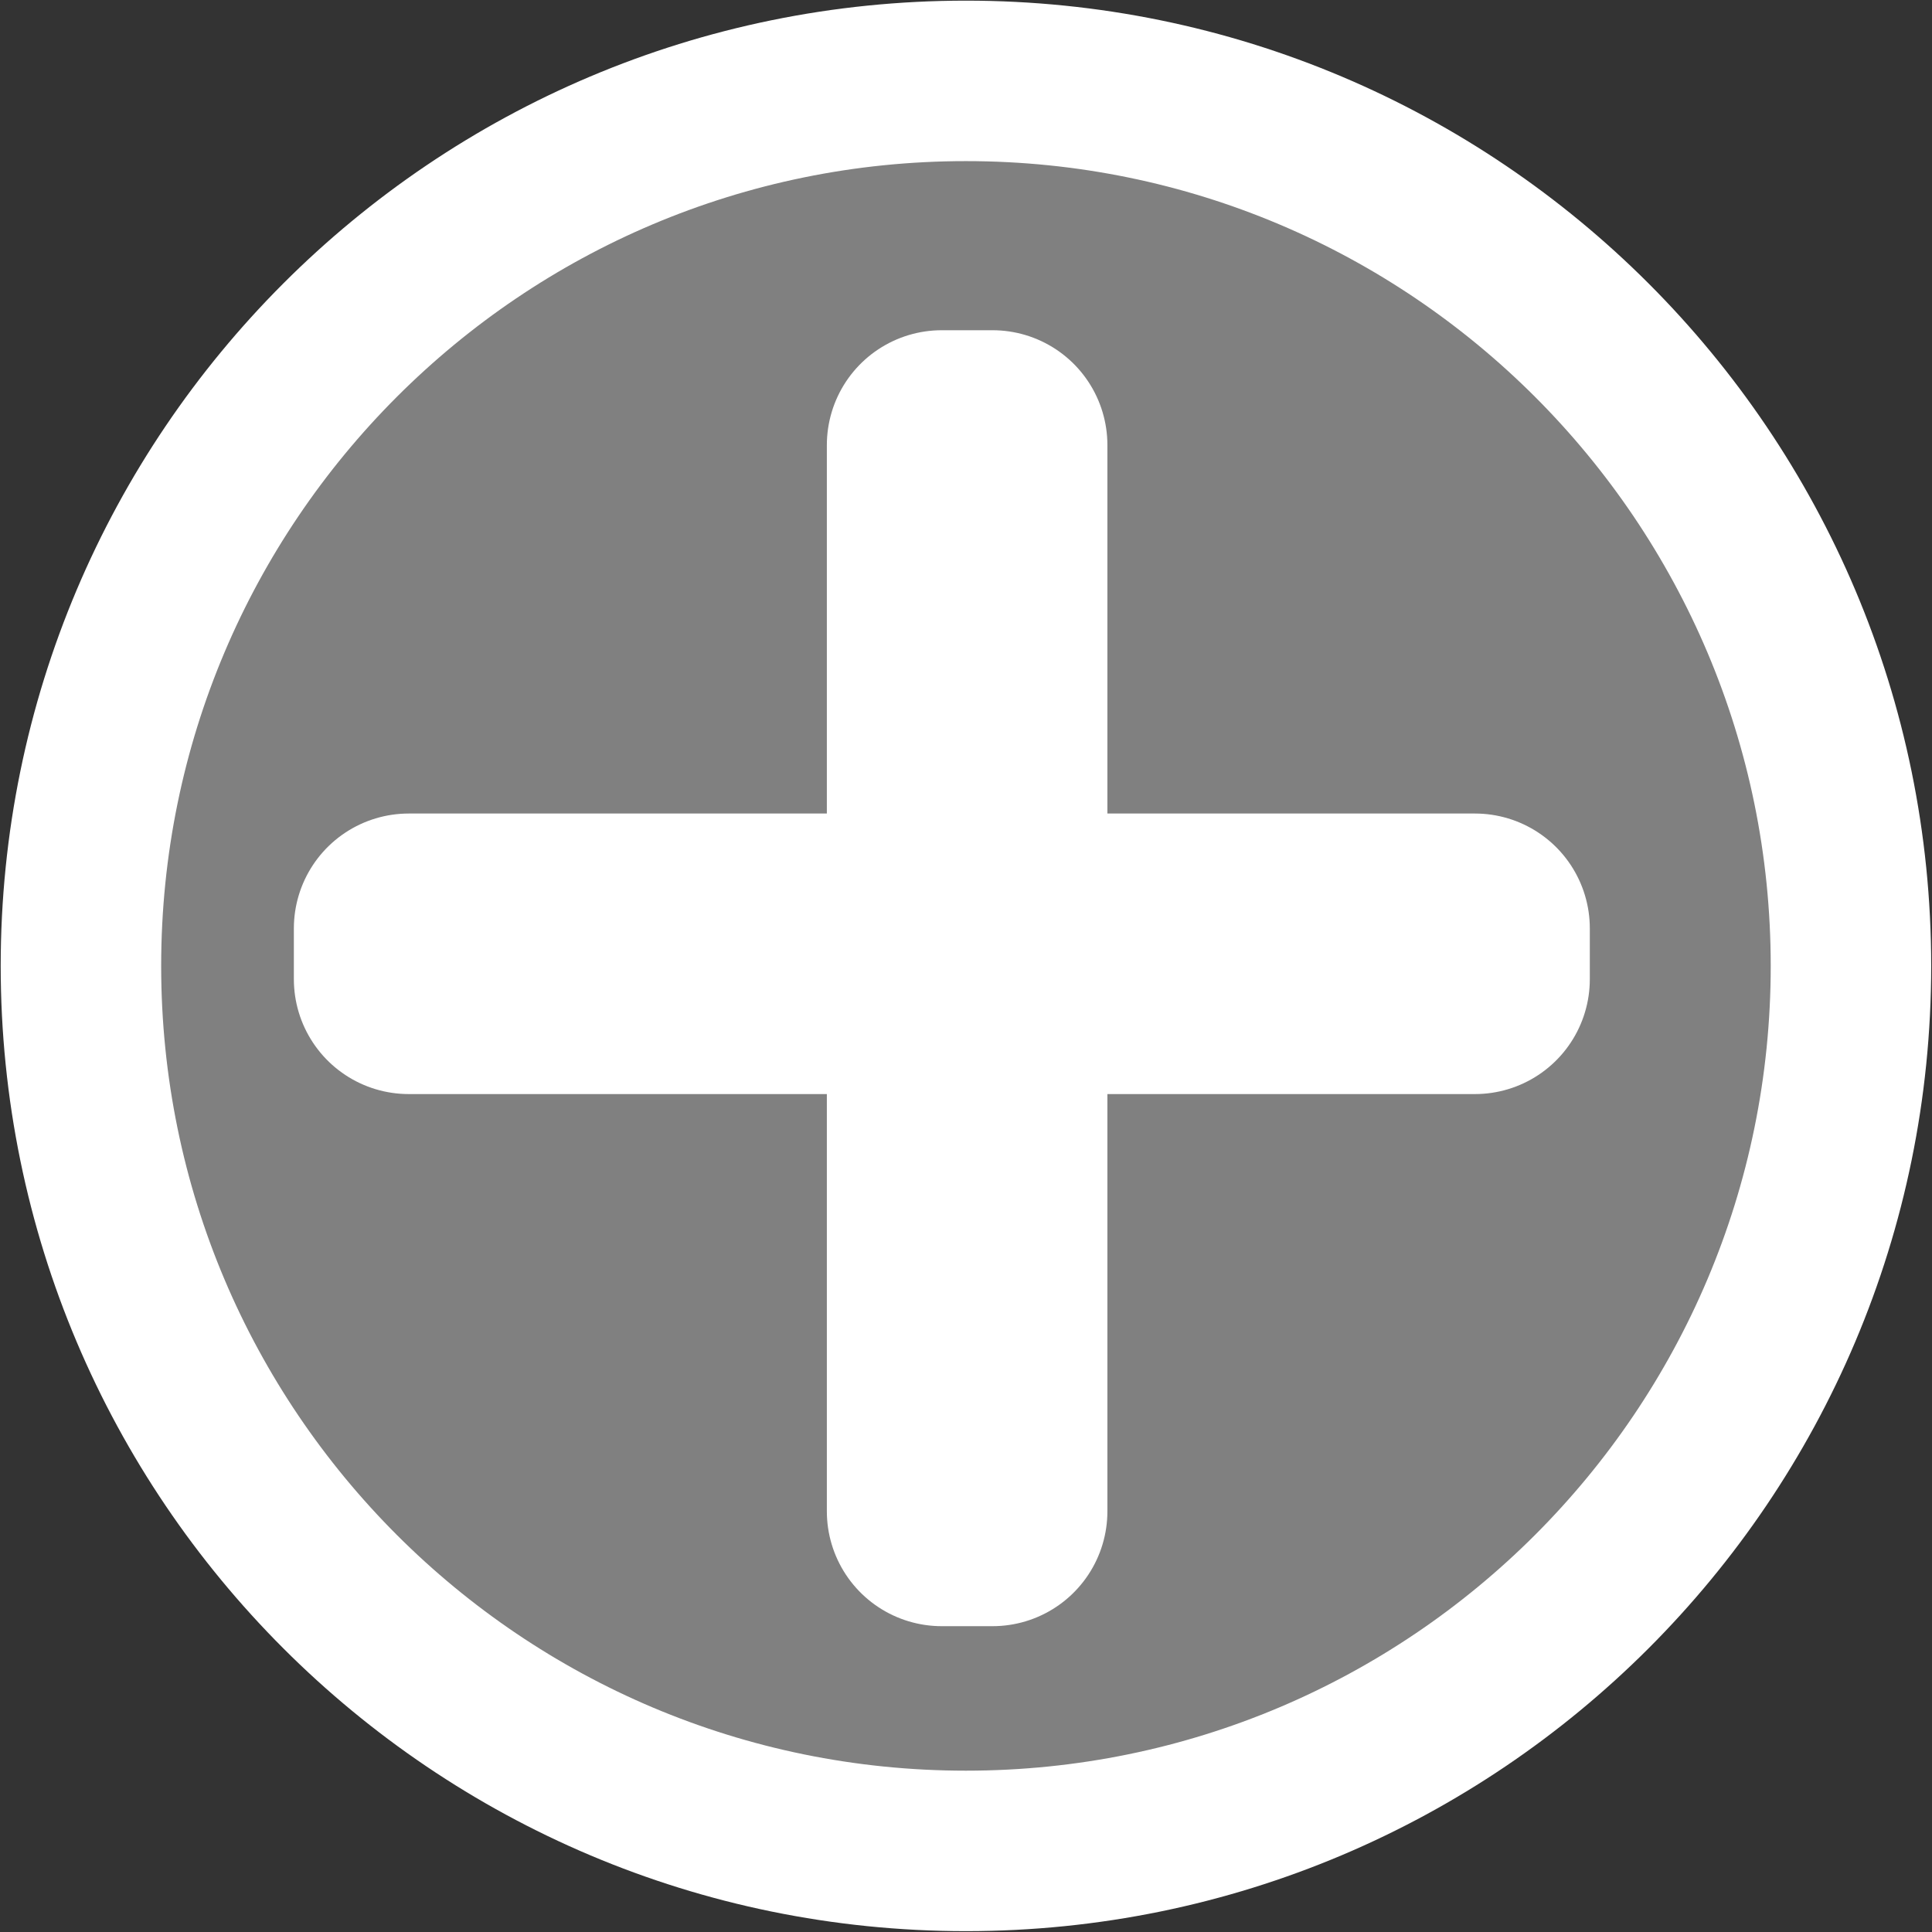 <?xml version="1.0" encoding="UTF-8" standalone="no"?>
<!-- Created with Inkscape (http://www.inkscape.org/) -->

<svg
   xmlns:dc="http://purl.org/dc/elements/1.1/"
   xmlns:cc="http://creativecommons.org/ns#"
   xmlns:rdf="http://www.w3.org/1999/02/22-rdf-syntax-ns#"
   xmlns:svg="http://www.w3.org/2000/svg"
   xmlns="http://www.w3.org/2000/svg"
   xmlns:sodipodi="http://sodipodi.sourceforge.net/DTD/sodipodi-0.dtd"
   xmlns:inkscape="http://www.inkscape.org/namespaces/inkscape"
   width="24.069"
   height="24.069"
   id="svg2"
   version="1.1"
   inkscape:version="0.48.3.1 r9886"
   sodipodi:docname="icon_add.svg">
  <rect width="100%" height="100%" fill="#333333" stroke="none"/>
  <defs
     id="defs4">
    <linearGradient
       id="linearGradient5252">
      <stop
         style="stop-color:#ff6600;stop-opacity:1;"
         offset="0"
         id="stop5254" />
      <stop
         style="stop-color:#366600;stop-opacity:0;"
         offset="1"
         id="stop5256" />
    </linearGradient>
  </defs>
  <sodipodi:namedview
     id="base"
     pagecolor="#ffffff"
     bordercolor="#666666"
     borderopacity="1.0"
     inkscape:pageopacity="0.0"
     inkscape:pageshadow="2"
     inkscape:zoom="7.919596"
     inkscape:cx="55.982706"
     inkscape:cy="1.277438"
     inkscape:document-units="px"
     inkscape:current-layer="layer1"
     showgrid="false"
     inkscape:snap-global="false"
     inkscape:window-width="1301"
     inkscape:window-height="744"
     inkscape:window-x="65"
     inkscape:window-y="24"
     inkscape:window-maximized="1"
     fit-margin-top="0"
     fit-margin-left="0"
     fit-margin-right="0"
     fit-margin-bottom="0">
    <inkscape:grid
       type="xygrid"
       id="grid3756"
       empspacing="5"
       visible="true"
       enabled="true"
       snapvisiblegridlinesonly="true"
       originx="-323.91px"
       originy="-620.906px" />
  </sodipodi:namedview>
  <g
     inkscape:label="Ebene 1"
     inkscape:groupmode="layer"
     id="layer1"
     transform="translate(-323.91,-407.388)">
    <path
       sodipodi:type="arc"
       style="fill:#808080;fill-opacity:1;stroke:#ffffff;stroke-width:1.716;stroke-linecap:round;stroke-linejoin:round;stroke-miterlimit:4;stroke-opacity:1;stroke-dasharray:none"
       id="path3011"
       sodipodi:cx="18.392857"
       sodipodi:cy="-4.2054815"
       sodipodi:rx="9.4642859"
       sodipodi:ry="9.4642859"
       d="m 27.857,-4.205 c 0,5.227 -4.237,9.464 -9.464,9.464 -5.227,0 -9.464,-4.237 -9.464,-9.464 0,-5.227 4.237,-9.464 9.464,-9.464 5.227,0 9.464,4.237 9.464,9.464 z"
       transform="matrix(1.165,0,0,1.165,314.516,424.32)" />
    <rect
       style="fill:#b3b3b3;fill-opacity:1;stroke:#ffffff;stroke-width:2.862;stroke-linecap:round;stroke-linejoin:round;stroke-miterlimit:4;stroke-opacity:1;stroke-dasharray:none"
       id="rect3013-0"
       width="0.633"
       height="13.283"
       x="-336.275"
       y="-426.216"
       transform="scale(-1,-1)" />
    <rect
       style="fill:#b3b3b3;fill-opacity:1;stroke:#ffffff;stroke-width:2.862;stroke-linecap:round;stroke-linejoin:round;stroke-miterlimit:4;stroke-opacity:1;stroke-dasharray:none"
       id="rect3013-0-8"
       width="0.633"
       height="13.283"
       x="-419.587"
       y="329.002"
       transform="matrix(0,-1,1,0,0,0)" />
  </g>
</svg>
